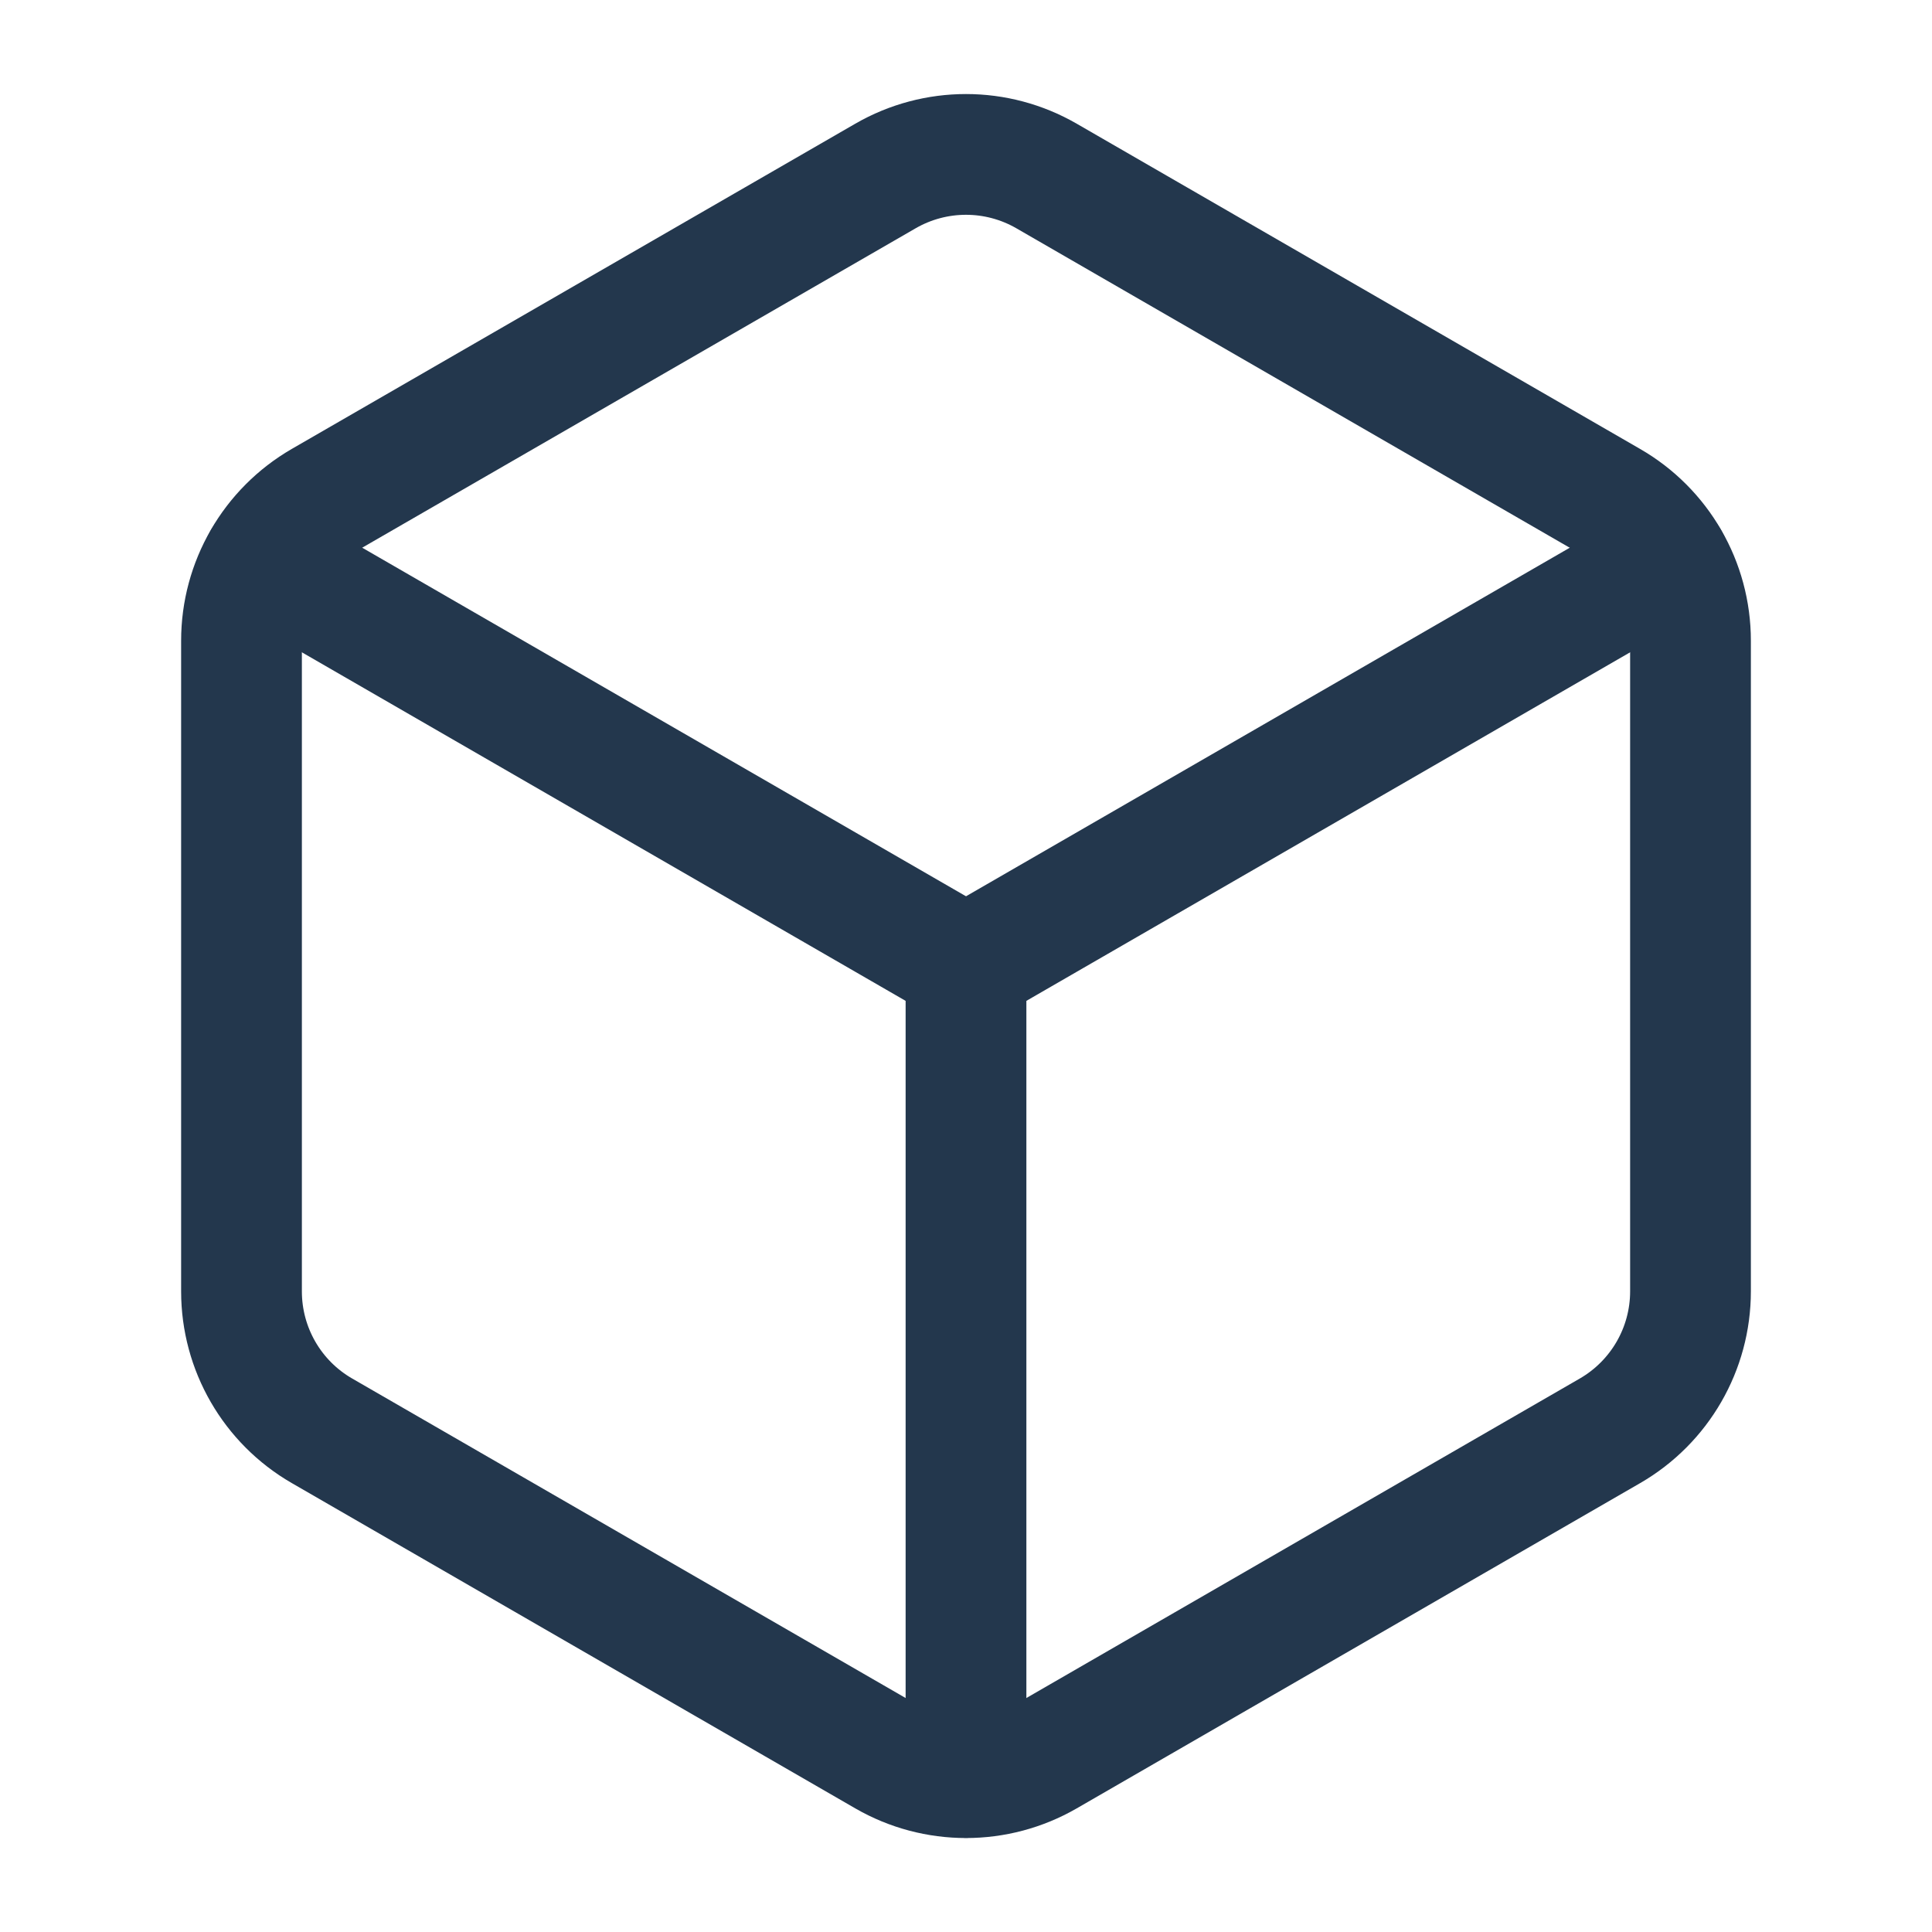 <svg width="24" height="24" viewBox="0 0 24 24" fill="none" xmlns="http://www.w3.org/2000/svg">
<path fill-rule="evenodd" clip-rule="evenodd" d="M21 16.041V7.959C21 7.244 20.619 6.584 20 6.227L13 2.186C12.381 1.829 11.619 1.829 11 2.186L4 6.226C3.381 6.584 3 7.244 3 7.959V16.042C3 16.757 3.381 17.417 4 17.774L11 21.815C11.619 22.172 12.381 22.172 13 21.815L20 17.774C20.619 17.416 21 16.756 21 16.041Z" stroke="#23374D" stroke-width="1.5" stroke-linecap="round" stroke-linejoin="round"/>
<path d="M12 22.08V12" stroke="#23374D" stroke-width="1.5" stroke-linecap="round" stroke-linejoin="round"/>
<path d="M12 12L20.73 6.96" stroke="#23374D" stroke-width="1.5" stroke-linecap="round" stroke-linejoin="round"/>
<path d="M3.27 6.96L12 12" stroke="#23374D" stroke-width="1.5" stroke-linecap="round" stroke-linejoin="round"/>
</svg>
